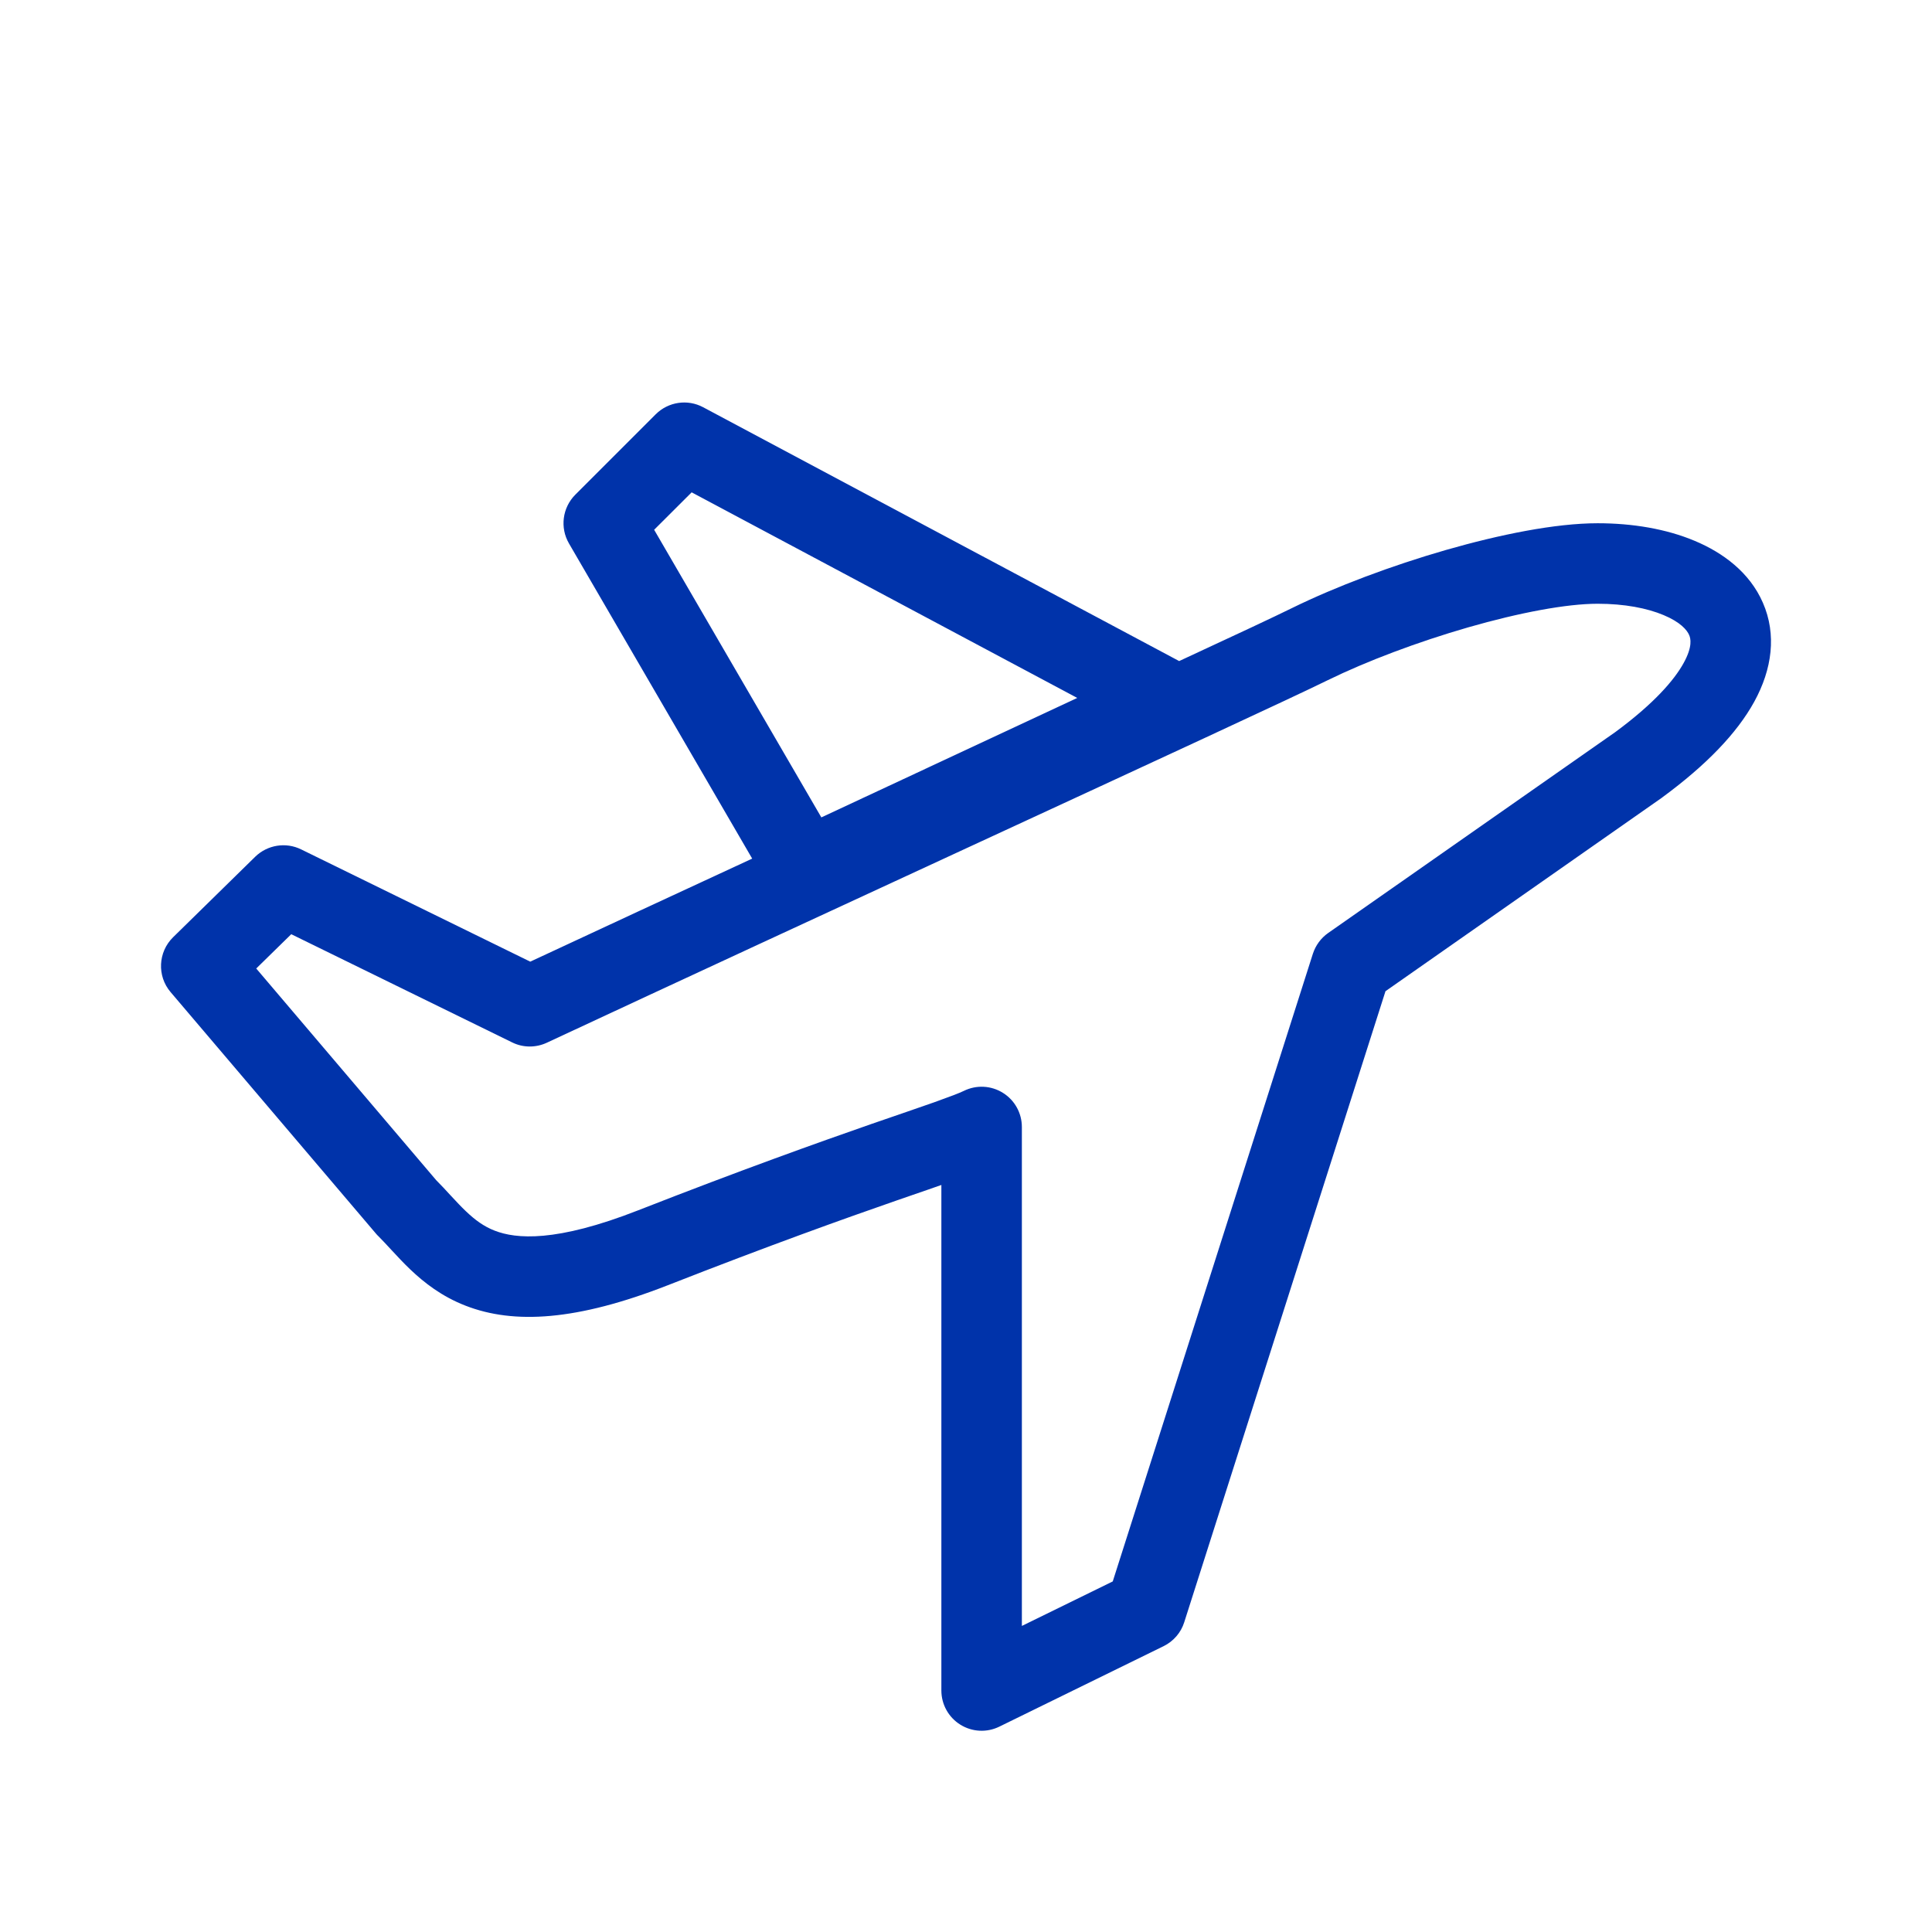 <svg width="24" height="24" viewBox="0 0 24 24" fill="none" xmlns="http://www.w3.org/2000/svg">
<path fill-rule="evenodd" clip-rule="evenodd" d="M8.735 5.059C8.541 4.955 8.302 4.991 8.146 5.146L7.146 6.146C6.986 6.307 6.954 6.555 7.068 6.751L9.344 10.666C8.391 11.107 7.445 11.546 6.587 11.946L3.74 10.551C3.55 10.458 3.322 10.495 3.17 10.643L2.15 11.643C1.963 11.827 1.949 12.124 2.119 12.324L4.67 15.324C4.68 15.336 4.69 15.347 4.701 15.357C4.75 15.406 4.799 15.459 4.86 15.525L4.873 15.539C4.937 15.608 5.012 15.689 5.096 15.769C5.268 15.933 5.487 16.105 5.784 16.22C6.386 16.454 7.167 16.407 8.295 15.966C9.563 15.469 10.492 15.137 11.146 14.91C11.287 14.861 11.418 14.816 11.537 14.775L11.694 14.72V21C11.694 21.173 11.783 21.333 11.929 21.424C12.076 21.516 12.259 21.525 12.414 21.449L14.455 20.449C14.577 20.389 14.67 20.282 14.711 20.152L17.211 12.313L20.644 9.91L20.653 9.903C21.194 9.505 21.576 9.11 21.792 8.717C22.014 8.313 22.072 7.882 21.899 7.487C21.735 7.11 21.402 6.865 21.053 6.719C20.699 6.57 20.279 6.5 19.847 6.5C19.319 6.5 18.628 6.641 17.962 6.832C17.288 7.026 16.596 7.286 16.055 7.551C15.847 7.654 15.343 7.89 14.648 8.212L8.735 5.059ZM8.126 6.581L8.592 6.116L13.382 8.67L10.203 10.154L8.126 6.581ZM16.495 8.449C16.975 8.214 17.611 7.974 18.239 7.793C18.876 7.61 19.46 7.5 19.847 7.5C20.18 7.5 20.462 7.555 20.666 7.641C20.875 7.728 20.957 7.827 20.983 7.888C21.002 7.93 21.028 8.031 20.915 8.236C20.797 8.451 20.542 8.743 20.066 9.094L16.499 11.59C16.409 11.653 16.343 11.744 16.309 11.848L13.823 19.645L12.694 20.198V14C12.694 13.827 12.605 13.667 12.459 13.576C12.312 13.484 12.129 13.475 11.974 13.551C11.919 13.578 11.809 13.62 11.605 13.693C11.508 13.727 11.398 13.765 11.271 13.809C11.271 13.809 11.271 13.809 11.271 13.809C11.253 13.815 11.235 13.821 11.216 13.828C11.098 13.868 10.966 13.914 10.818 13.965C10.155 14.196 9.213 14.532 7.93 15.034C6.903 15.437 6.409 15.39 6.146 15.288C6.011 15.236 5.901 15.155 5.787 15.046C5.728 14.99 5.672 14.93 5.608 14.861L5.592 14.844C5.54 14.787 5.48 14.722 5.418 14.66L3.183 12.031L3.618 11.605L6.362 12.949C6.497 13.016 6.656 13.017 6.793 12.953C8.416 12.196 10.404 11.277 12.165 10.463C14.268 9.491 16.048 8.669 16.495 8.449Z" fill="#0033AA"/>
</svg>
